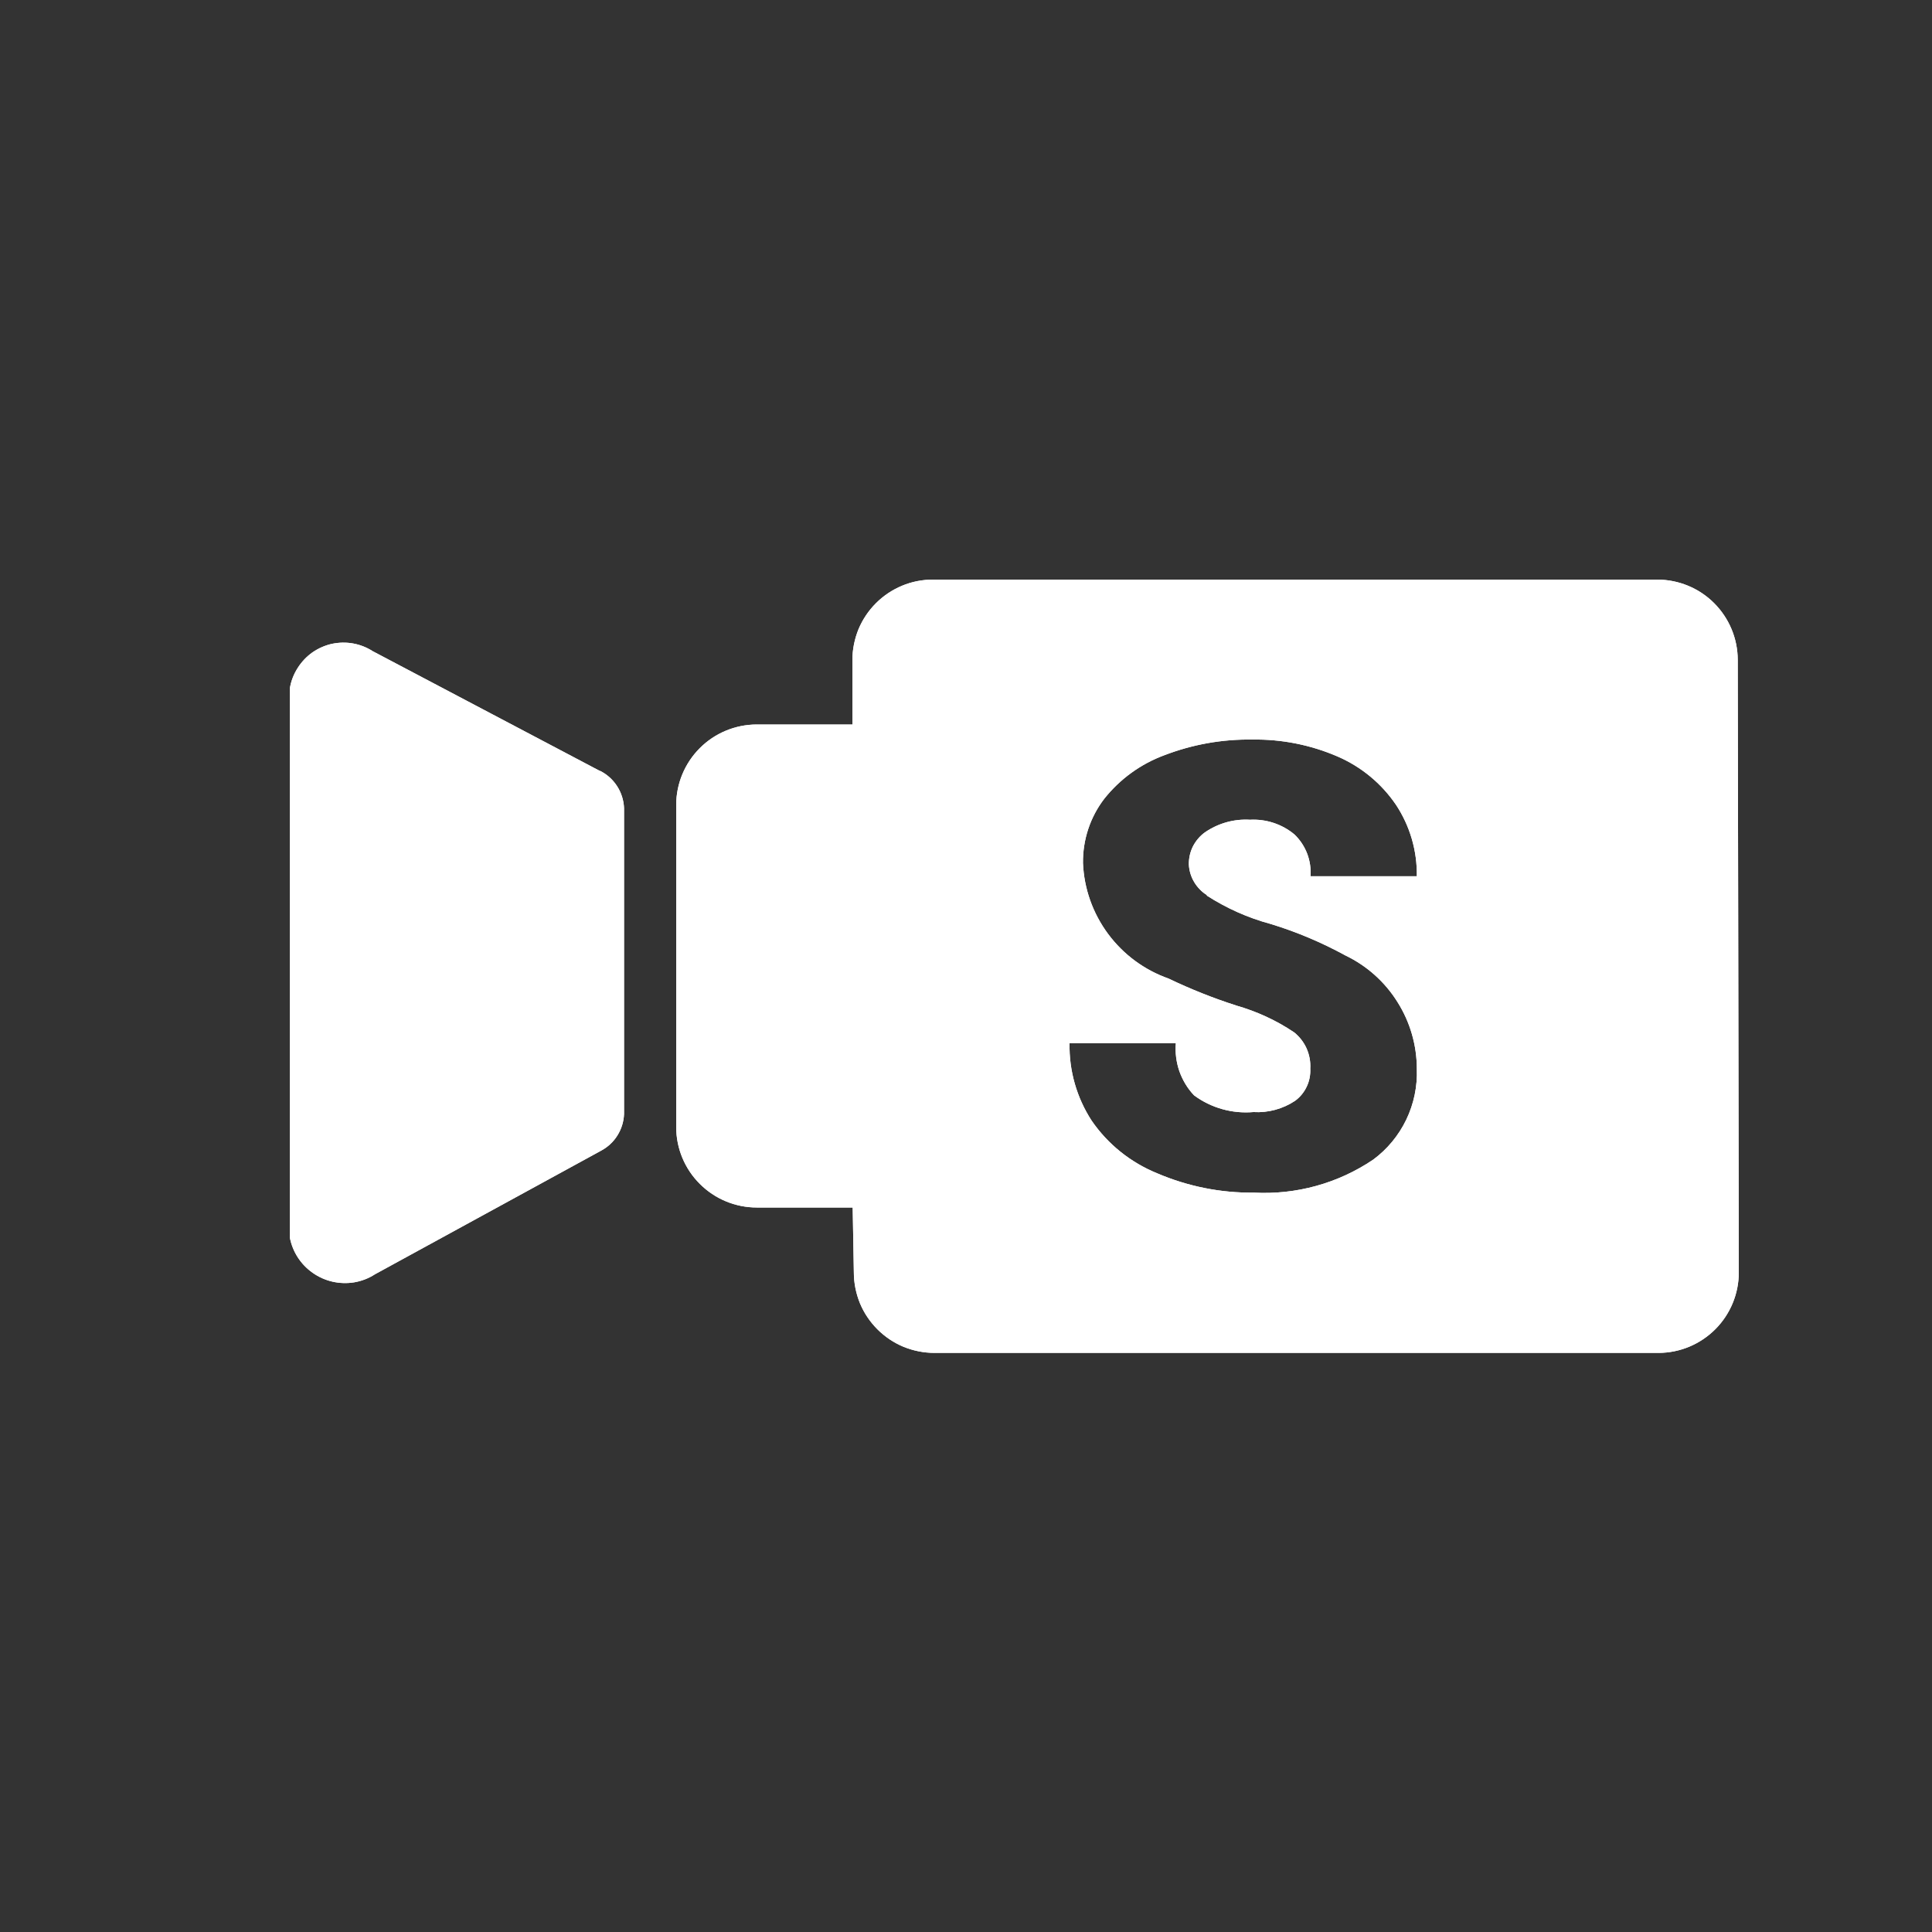 <svg width="20" height="20" viewBox="0 0 20 20" fill="none" xmlns="http://www.w3.org/2000/svg">
<rect x="0" y="0" width="20" height="20" fill="#333333" stroke="none"/>
<mask id="mask0_331_9222" style="mask-type:luminance" maskUnits="userSpaceOnUse" x="0" y="0" width="20" height="20">
<path d="M20 0H0V20H20V0Z" fill="white"/>
</mask>
<g mask="url(#mask0_331_9222)">
<path d="M6.21 7.981L3.858 6.741C3.796 6.701 3.727 6.674 3.654 6.661C3.582 6.648 3.508 6.65 3.436 6.665C3.364 6.681 3.296 6.711 3.235 6.753C3.175 6.795 3.124 6.849 3.084 6.911C3.041 6.977 3.012 7.051 3 7.129V12.809C3.028 12.958 3.113 13.09 3.238 13.177C3.362 13.264 3.515 13.299 3.665 13.275C3.742 13.262 3.816 13.234 3.882 13.191L6.22 11.913C6.29 11.876 6.349 11.822 6.391 11.755C6.433 11.688 6.457 11.612 6.46 11.533V8.366C6.457 8.285 6.432 8.206 6.388 8.138C6.344 8.07 6.283 8.015 6.21 7.979" fill="white"/>
<path d="M17.158 6H9.658C9.549 6 9.44 6.021 9.339 6.063C9.238 6.105 9.146 6.166 9.068 6.244C8.991 6.321 8.929 6.413 8.887 6.514C8.846 6.615 8.824 6.724 8.824 6.833V7.5H7.831C7.611 7.501 7.399 7.589 7.244 7.745C7.088 7.901 7 8.113 7 8.333V11.667C7 11.888 7.088 12.1 7.245 12.256C7.401 12.412 7.613 12.5 7.834 12.5H8.827L8.839 13.172C8.839 13.281 8.861 13.39 8.902 13.491C8.944 13.592 9.006 13.684 9.083 13.761C9.16 13.838 9.252 13.9 9.353 13.942C9.454 13.983 9.563 14.005 9.672 14.005H17.172C17.392 14.004 17.603 13.915 17.758 13.759C17.913 13.603 18 13.392 18 13.172L17.989 6.829C17.988 6.609 17.9 6.399 17.744 6.243C17.589 6.088 17.378 6.001 17.158 6ZM12.491 9.27C12.695 9.401 12.917 9.501 13.151 9.564C13.421 9.646 13.681 9.756 13.928 9.891C14.149 9.997 14.336 10.164 14.466 10.372C14.597 10.579 14.667 10.82 14.667 11.065C14.674 11.246 14.636 11.427 14.558 11.59C14.479 11.754 14.362 11.896 14.216 12.004C13.852 12.25 13.418 12.37 12.979 12.346C12.635 12.35 12.295 12.281 11.979 12.146C11.704 12.034 11.468 11.845 11.3 11.6C11.146 11.362 11.066 11.084 11.072 10.8H12.172C12.164 10.898 12.177 10.997 12.209 11.09C12.242 11.182 12.293 11.268 12.361 11.339C12.538 11.47 12.757 11.531 12.976 11.512C13.128 11.521 13.279 11.48 13.406 11.396C13.458 11.358 13.5 11.307 13.527 11.249C13.555 11.191 13.567 11.126 13.564 11.062C13.568 10.991 13.555 10.92 13.526 10.854C13.497 10.789 13.453 10.732 13.397 10.687C13.213 10.563 13.01 10.47 12.797 10.409C12.558 10.332 12.324 10.239 12.097 10.13C11.847 10.042 11.629 9.881 11.471 9.668C11.313 9.455 11.222 9.2 11.211 8.935C11.208 8.694 11.285 8.459 11.432 8.268C11.595 8.063 11.811 7.907 12.056 7.817C12.346 7.706 12.654 7.651 12.964 7.656C13.267 7.651 13.568 7.711 13.846 7.831C14.091 7.937 14.301 8.11 14.451 8.331C14.596 8.55 14.671 8.808 14.667 9.071H13.567C13.572 8.991 13.56 8.911 13.532 8.837C13.503 8.762 13.459 8.695 13.401 8.639C13.272 8.531 13.107 8.477 12.94 8.486C12.774 8.476 12.611 8.522 12.474 8.616C12.421 8.654 12.379 8.704 12.349 8.762C12.32 8.82 12.306 8.884 12.307 8.949C12.31 9.013 12.329 9.076 12.362 9.131C12.395 9.186 12.44 9.233 12.495 9.267" fill="white"/>
</g>
<mask id="mask1_331_9222" style="mask-type:luminance" maskUnits="userSpaceOnUse" x="0" y="0" width="20" height="20">
<path d="M20 0H0V20H20V0Z" fill="white"/>
</mask>
<g mask="url(#mask1_331_9222)">
<path d="M6.21 7.981L3.858 6.741C3.796 6.701 3.727 6.674 3.654 6.661C3.582 6.648 3.508 6.65 3.436 6.665C3.364 6.681 3.296 6.711 3.235 6.753C3.175 6.795 3.124 6.849 3.084 6.911C3.041 6.977 3.012 7.051 3 7.129V12.809C3.028 12.958 3.113 13.09 3.238 13.177C3.362 13.264 3.515 13.299 3.665 13.275C3.742 13.262 3.816 13.234 3.882 13.191L6.22 11.913C6.29 11.876 6.349 11.822 6.391 11.755C6.433 11.688 6.457 11.612 6.46 11.533V8.366C6.457 8.285 6.432 8.206 6.388 8.138C6.344 8.07 6.283 8.015 6.21 7.979" fill="white"/>
<path d="M17.158 6H9.658C9.549 6 9.44 6.021 9.339 6.063C9.238 6.105 9.146 6.166 9.068 6.244C8.991 6.321 8.929 6.413 8.887 6.514C8.846 6.615 8.824 6.724 8.824 6.833V7.5H7.831C7.611 7.501 7.399 7.589 7.244 7.745C7.088 7.901 7 8.113 7 8.333V11.667C7 11.888 7.088 12.1 7.245 12.256C7.401 12.412 7.613 12.5 7.834 12.5H8.827L8.839 13.172C8.839 13.281 8.861 13.39 8.902 13.491C8.944 13.592 9.006 13.684 9.083 13.761C9.16 13.838 9.252 13.9 9.353 13.942C9.454 13.983 9.563 14.005 9.672 14.005H17.172C17.392 14.004 17.603 13.915 17.758 13.759C17.913 13.603 18 13.392 18 13.172L17.989 6.829C17.988 6.609 17.9 6.399 17.744 6.243C17.589 6.088 17.378 6.001 17.158 6ZM12.491 9.27C12.695 9.401 12.917 9.501 13.151 9.564C13.421 9.646 13.681 9.756 13.928 9.891C14.149 9.997 14.336 10.164 14.466 10.372C14.597 10.579 14.667 10.82 14.667 11.065C14.674 11.246 14.636 11.427 14.558 11.59C14.479 11.754 14.362 11.896 14.216 12.004C13.852 12.25 13.418 12.37 12.979 12.346C12.635 12.35 12.295 12.281 11.979 12.146C11.704 12.034 11.468 11.845 11.3 11.6C11.146 11.362 11.066 11.084 11.072 10.8H12.172C12.164 10.898 12.177 10.997 12.209 11.09C12.242 11.182 12.293 11.268 12.361 11.339C12.538 11.47 12.757 11.531 12.976 11.512C13.128 11.521 13.279 11.48 13.406 11.396C13.458 11.358 13.5 11.307 13.527 11.249C13.555 11.191 13.567 11.126 13.564 11.062C13.568 10.991 13.555 10.92 13.526 10.854C13.497 10.789 13.453 10.732 13.397 10.687C13.213 10.563 13.01 10.47 12.797 10.409C12.558 10.332 12.324 10.239 12.097 10.13C11.847 10.042 11.629 9.881 11.471 9.668C11.313 9.455 11.222 9.2 11.211 8.935C11.208 8.694 11.285 8.459 11.432 8.268C11.595 8.063 11.811 7.907 12.056 7.817C12.346 7.706 12.654 7.651 12.964 7.656C13.267 7.651 13.568 7.711 13.846 7.831C14.091 7.937 14.301 8.11 14.451 8.331C14.596 8.55 14.671 8.808 14.667 9.071H13.567C13.572 8.991 13.56 8.911 13.532 8.837C13.503 8.762 13.459 8.695 13.401 8.639C13.272 8.531 13.107 8.477 12.94 8.486C12.774 8.476 12.611 8.522 12.474 8.616C12.421 8.654 12.379 8.704 12.349 8.762C12.32 8.82 12.306 8.884 12.307 8.949C12.31 9.013 12.329 9.076 12.362 9.131C12.395 9.186 12.44 9.233 12.495 9.267" fill="white"/>
</g>
</svg>
